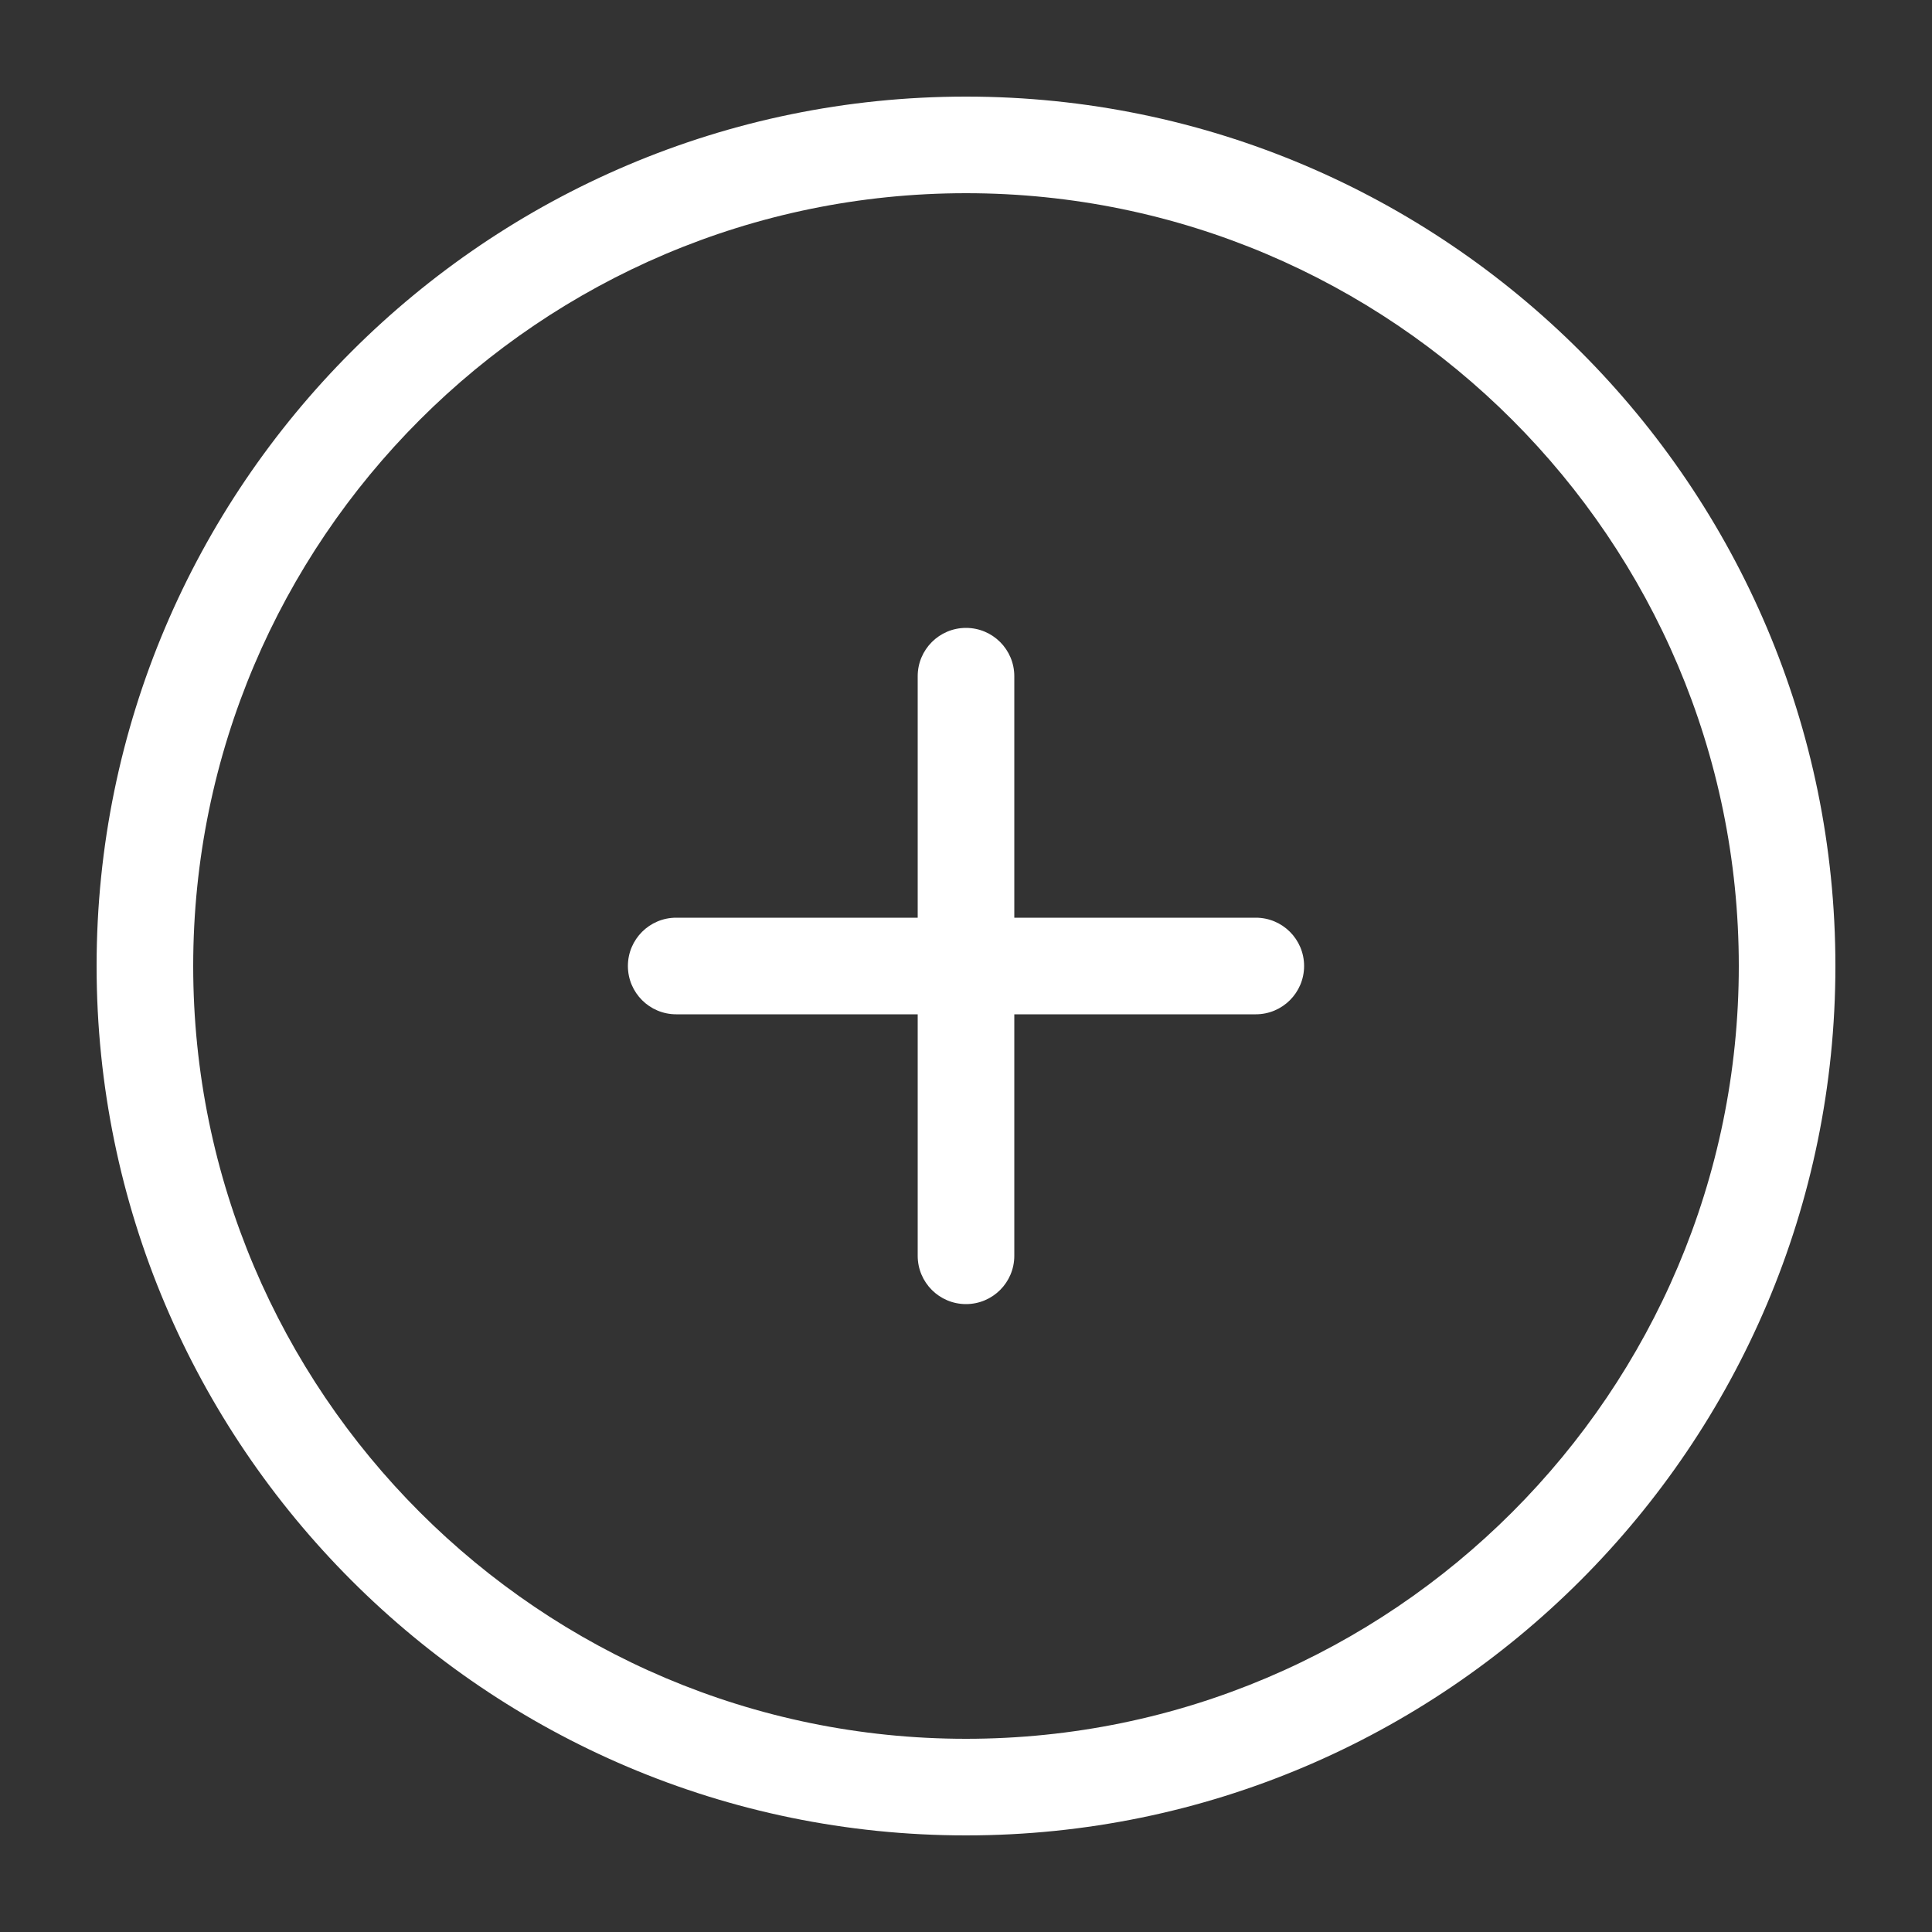 <?xml version="1.0" encoding="UTF-8"?>
<svg width="1200pt" height="1200pt" version="1.1" viewBox="0 0 1200 1200" xmlns="http://www.w3.org/2000/svg">
 <rect x="0" y="0" width="1200" height="1200" fill="#333333" stroke="none"/>
 <g fill="#fff">
  <path d="m600 60c-297.76 0-540 242.24-540 540s242.24 540 540 540 540-242.24 540-540-242.24-540-540-540zm0 1020c-264.67 0-480-215.33-480-480s215.33-480 480-480 480 215.33 480 480-215.33 480-480 480z"/>
  <path d="m780 570h-150v-150c0-16.57-13.43-30-30-30s-30 13.43-30 30v150h-150c-16.57 0-30 13.43-30 30s13.43 30 30 30h150v150c0 16.57 13.43 30 30 30s30-13.43 30-30v-150h150c16.57 0 30-13.43 30-30s-13.43-30-30-30z"/>
 </g>
</svg>
